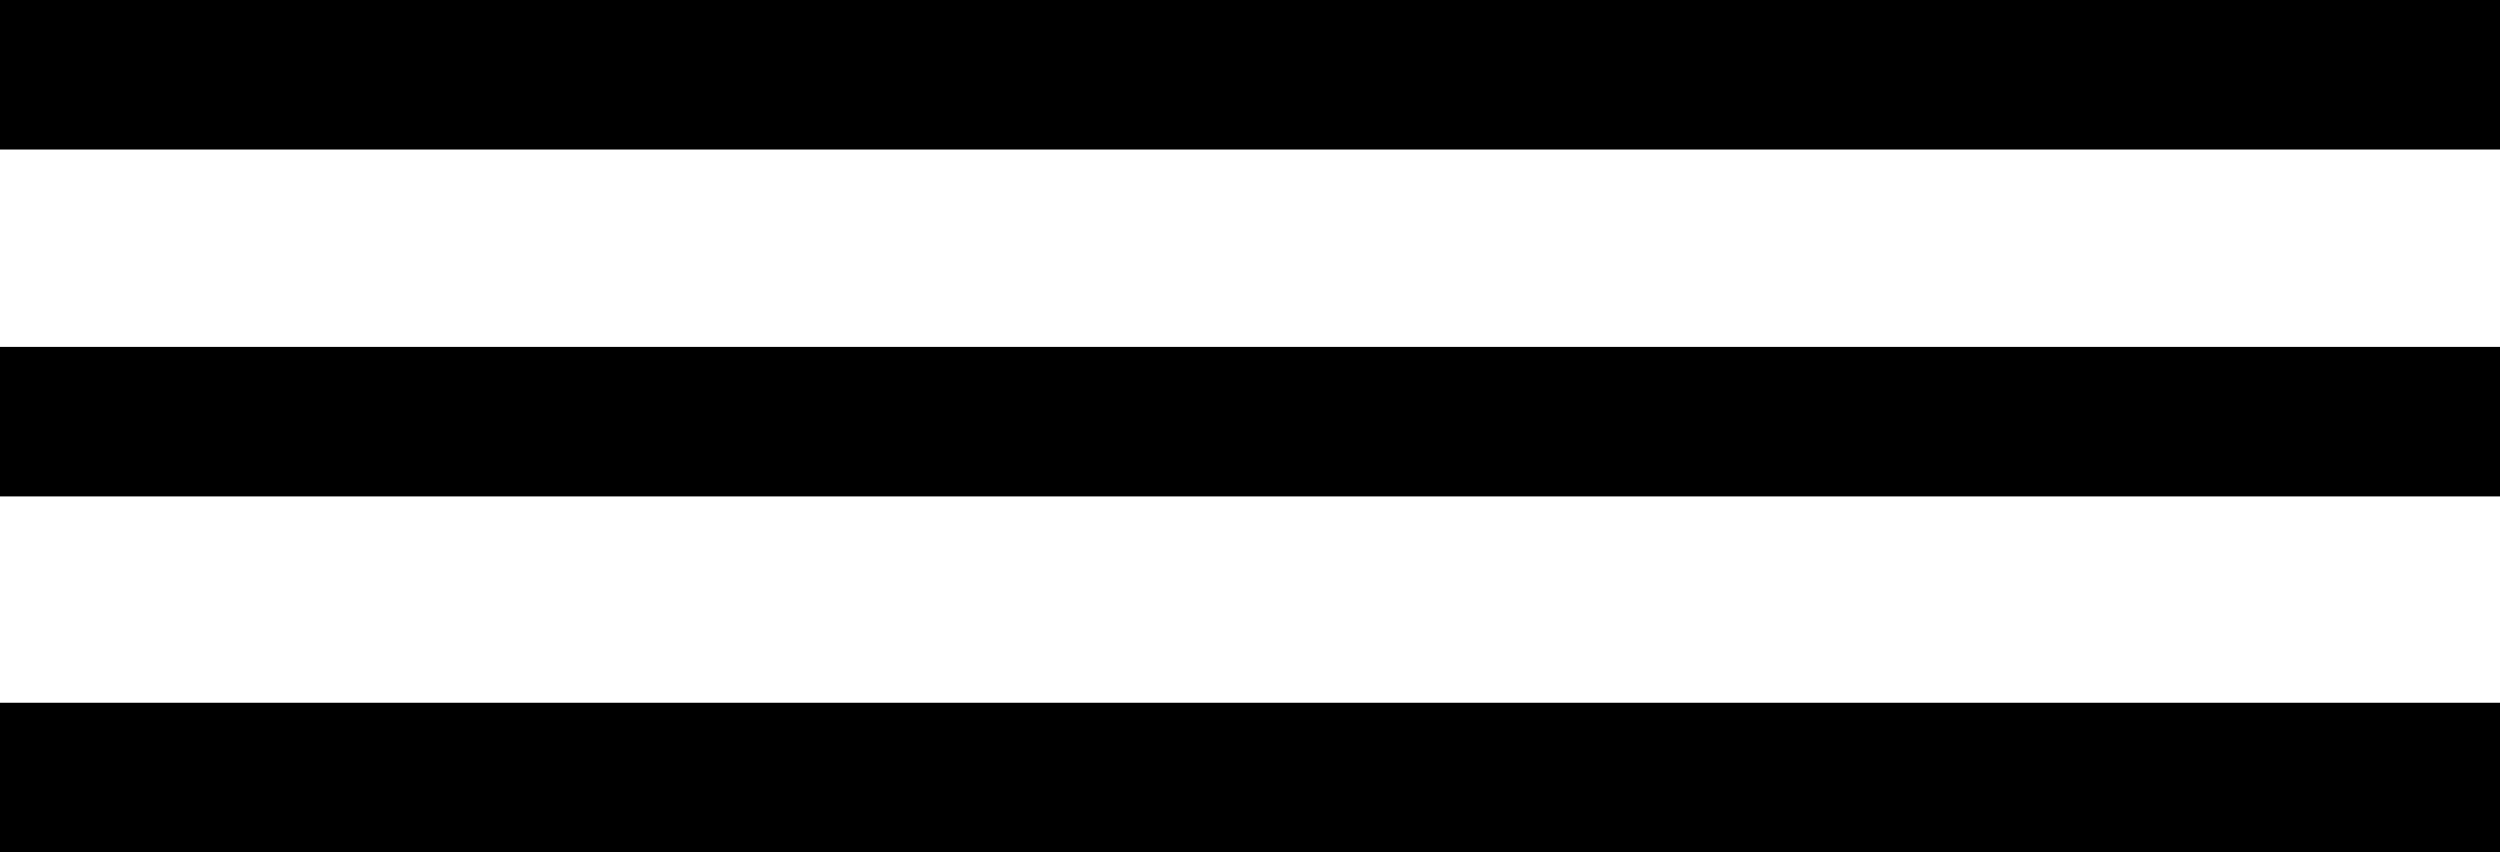 <?xml version="1.0" encoding="UTF-8"?>
<!-- Created with Inkscape (http://www.inkscape.org/) -->
<svg width="8.36mm" height="2.85mm" version="1.1" viewBox="0 0 8.36 2.85" xmlns="http://www.w3.org/2000/svg" xmlns:cc="http://creativecommons.org/ns#" xmlns:dc="http://purl.org/dc/elements/1.1/" xmlns:rdf="http://www.w3.org/1999/02/22-rdf-syntax-ns#">
 <g transform="translate(-64.148 -98.525)">
  <g transform="matrix(.01 0 0 .01 43.628 58.195)" clip-rule="evenodd" fill="none" fill-rule="evenodd" image-rendering="optimizeQuality" shape-rendering="geometricPrecision" stroke="#000" stroke-width="50">
   <line class="fil2 str1" x1="2052" x2="2888" y1="4058" y2="4058"/>
   <line class="fil2 str1" x1="2052" x2="2888" y1="4174" y2="4174"/>
   <line class="fil2 str1" x1="2052" x2="2888" y1="4293" y2="4293"/>
  </g>
 </g>
</svg>
